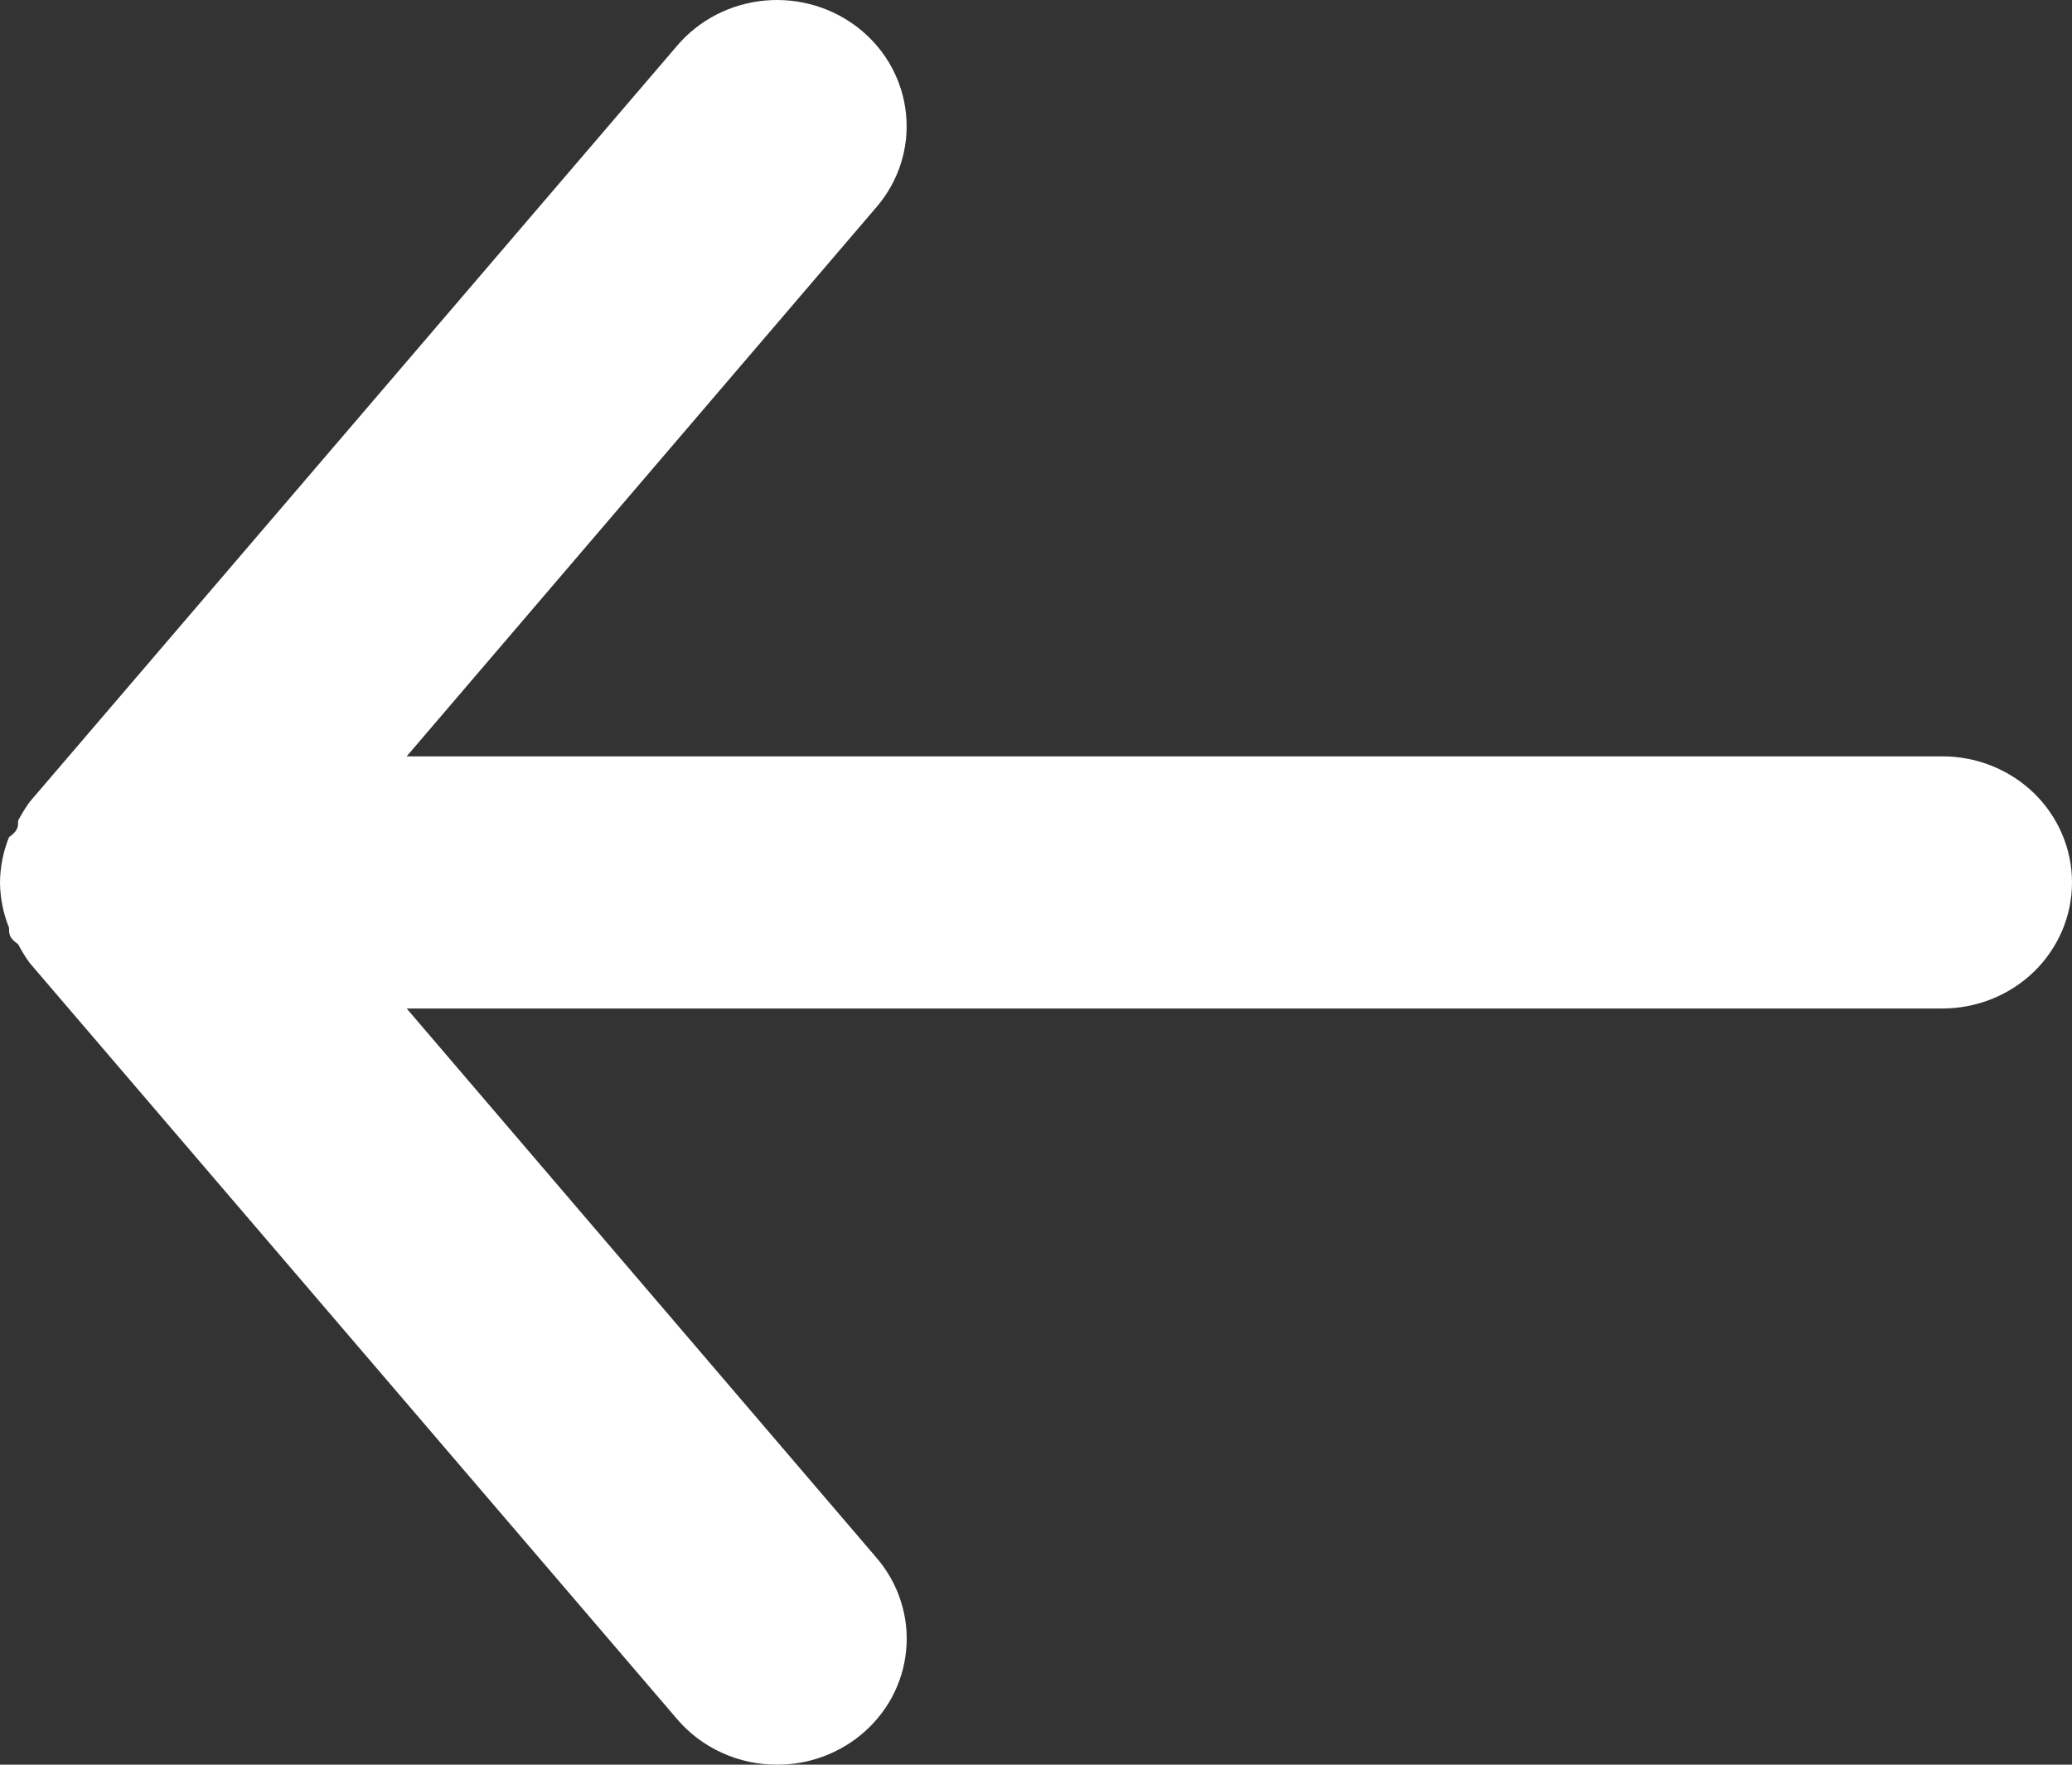 <svg 
          width="27"
          height="23" fill="none"
          xmlns="http://www.w3.org/2000/svg">
          <rect width="100%" height="100%" fill="#333333" stroke="none"/>
          <path d="M 25.312 9.858 L 5.299 9.858 L 11.424 2.696 C 11.711 2.361 11.849 1.928 11.807 1.494 C 11.766 1.059 11.55 0.659 11.205 0.38 C 10.86 0.101 10.416 -0.033 9.97 0.007 C 9.524 0.047 9.112 0.258 8.826 0.593 L 0.388 10.45 C 0.331 10.528 0.281 10.61 0.236 10.696 C 0.236 10.778 0.236 10.828 0.118 10.91 C 0.042 11.098 0.002 11.298 0 11.501 C 0.002 11.704 0.042 11.904 0.118 12.092 C 0.118 12.175 0.118 12.224 0.236 12.306 C 0.281 12.392 0.331 12.474 0.388 12.552 L 8.826 22.409 C 8.984 22.594 9.183 22.743 9.408 22.845 C 9.632 22.948 9.877 23 10.125 23 C 10.519 23.001 10.901 22.867 11.205 22.622 C 11.376 22.484 11.517 22.315 11.621 22.124 C 11.724 21.933 11.788 21.724 11.808 21.508 C 11.829 21.293 11.805 21.076 11.739 20.87 C 11.674 20.664 11.566 20.472 11.424 20.306 L 5.299 13.144 L 25.312 13.144 C 25.76 13.144 26.189 12.971 26.506 12.663 C 26.822 12.355 27 11.937 27 11.501 C 27 11.065 26.822 10.648 26.506 10.339 C 26.189 10.031 25.76 9.858 25.312 9.858 Z" fill="rgb(255,255,255)"/>
        </svg>
